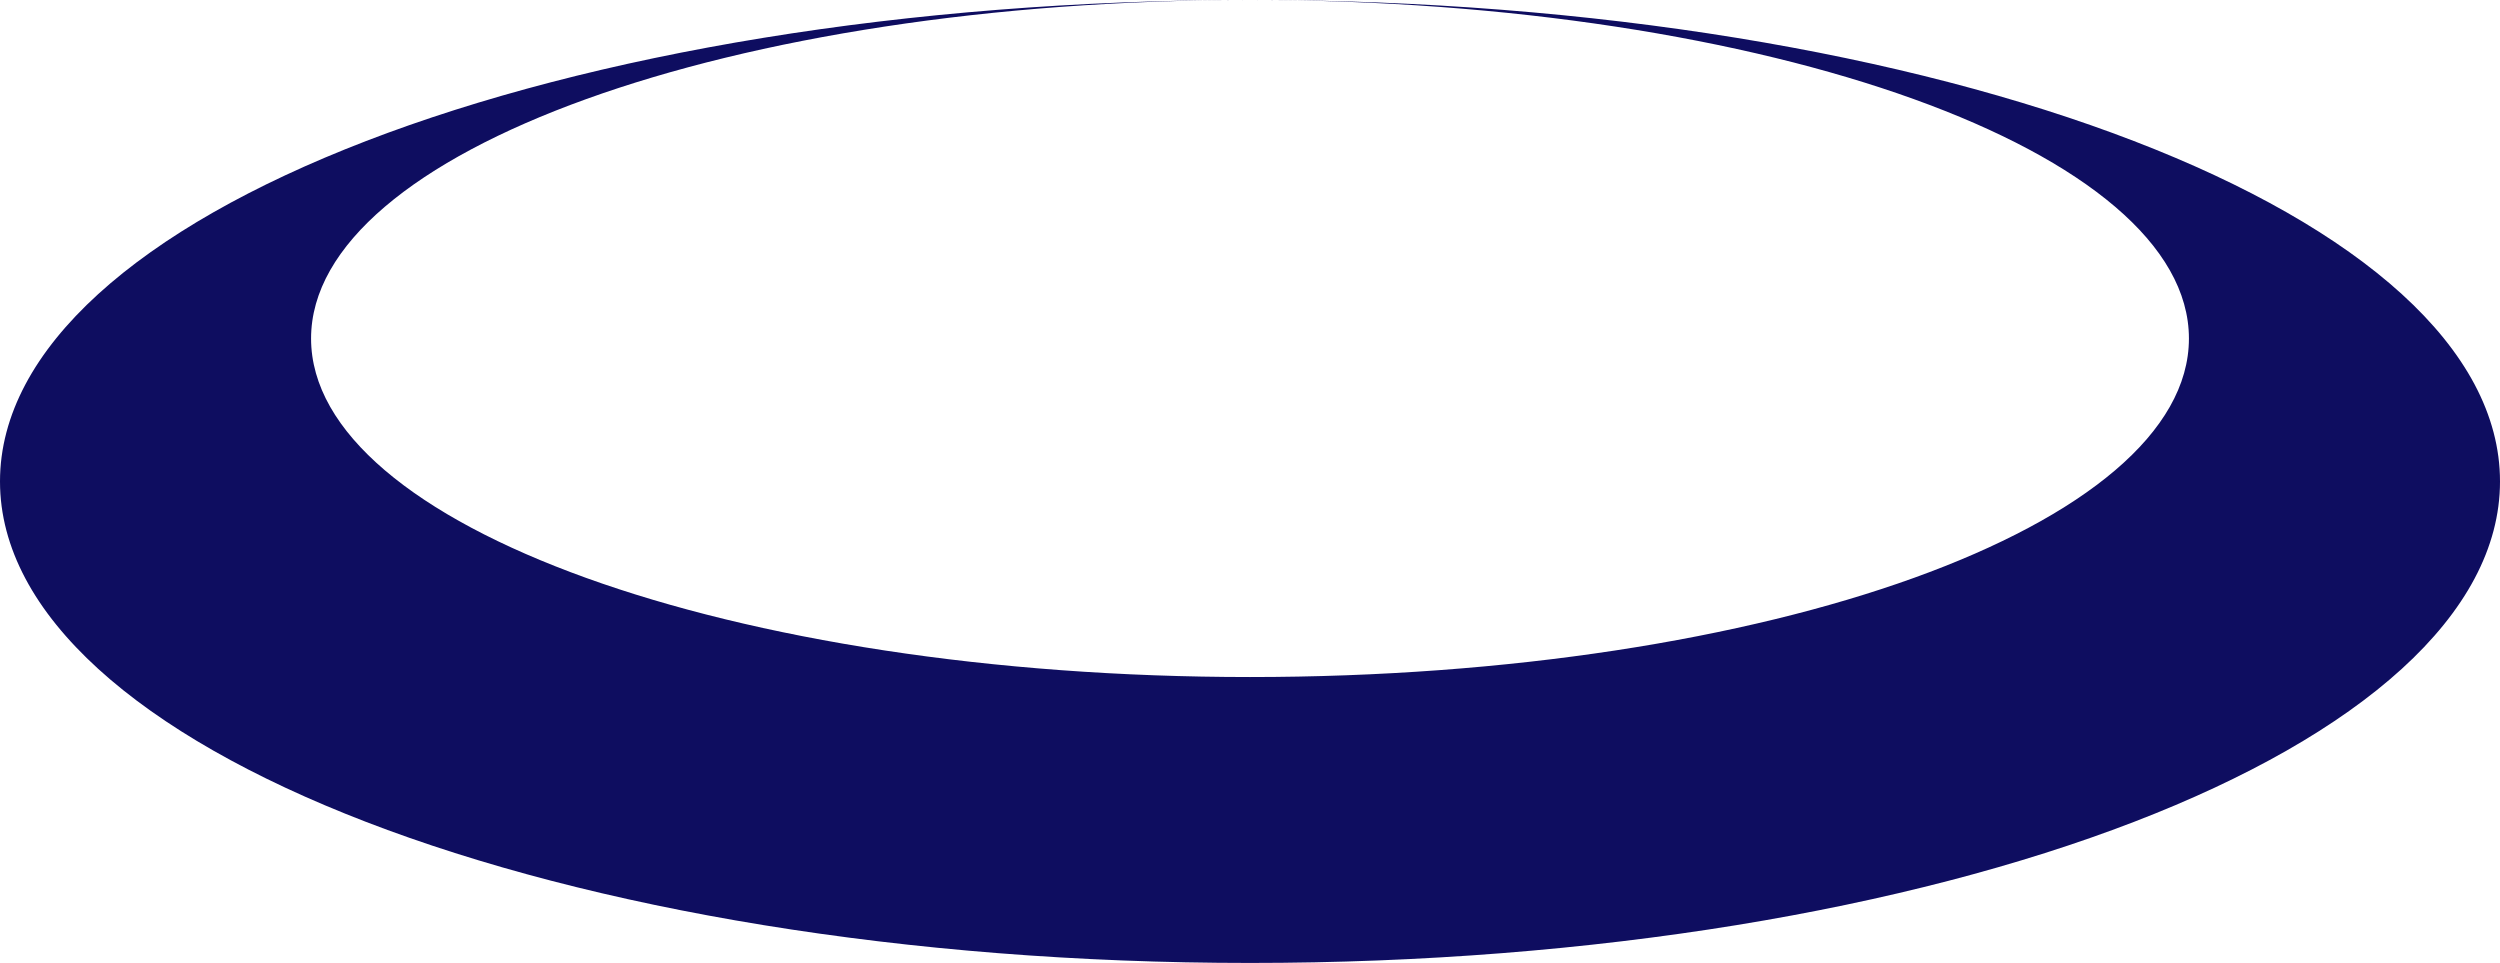 <svg width="2186" height="842" viewBox="0 0 2186 842" fill="none" xmlns="http://www.w3.org/2000/svg">
<path fill-rule="evenodd" clip-rule="evenodd" d="M1093 842C1696.65 842 2186 653.512 2186 421C2186 188.488 1696.65 0 1093 0C489.353 0 0 188.488 0 421C0 653.512 489.353 842 1093 842ZM1093 592C1546.43 592 1914 459.476 1914 296C1914 132.524 1546.43 0 1093 0C639.574 0 272 132.524 272 296C272 459.476 639.574 592 1093 592Z" fill="#0E0D60"/>
</svg>
